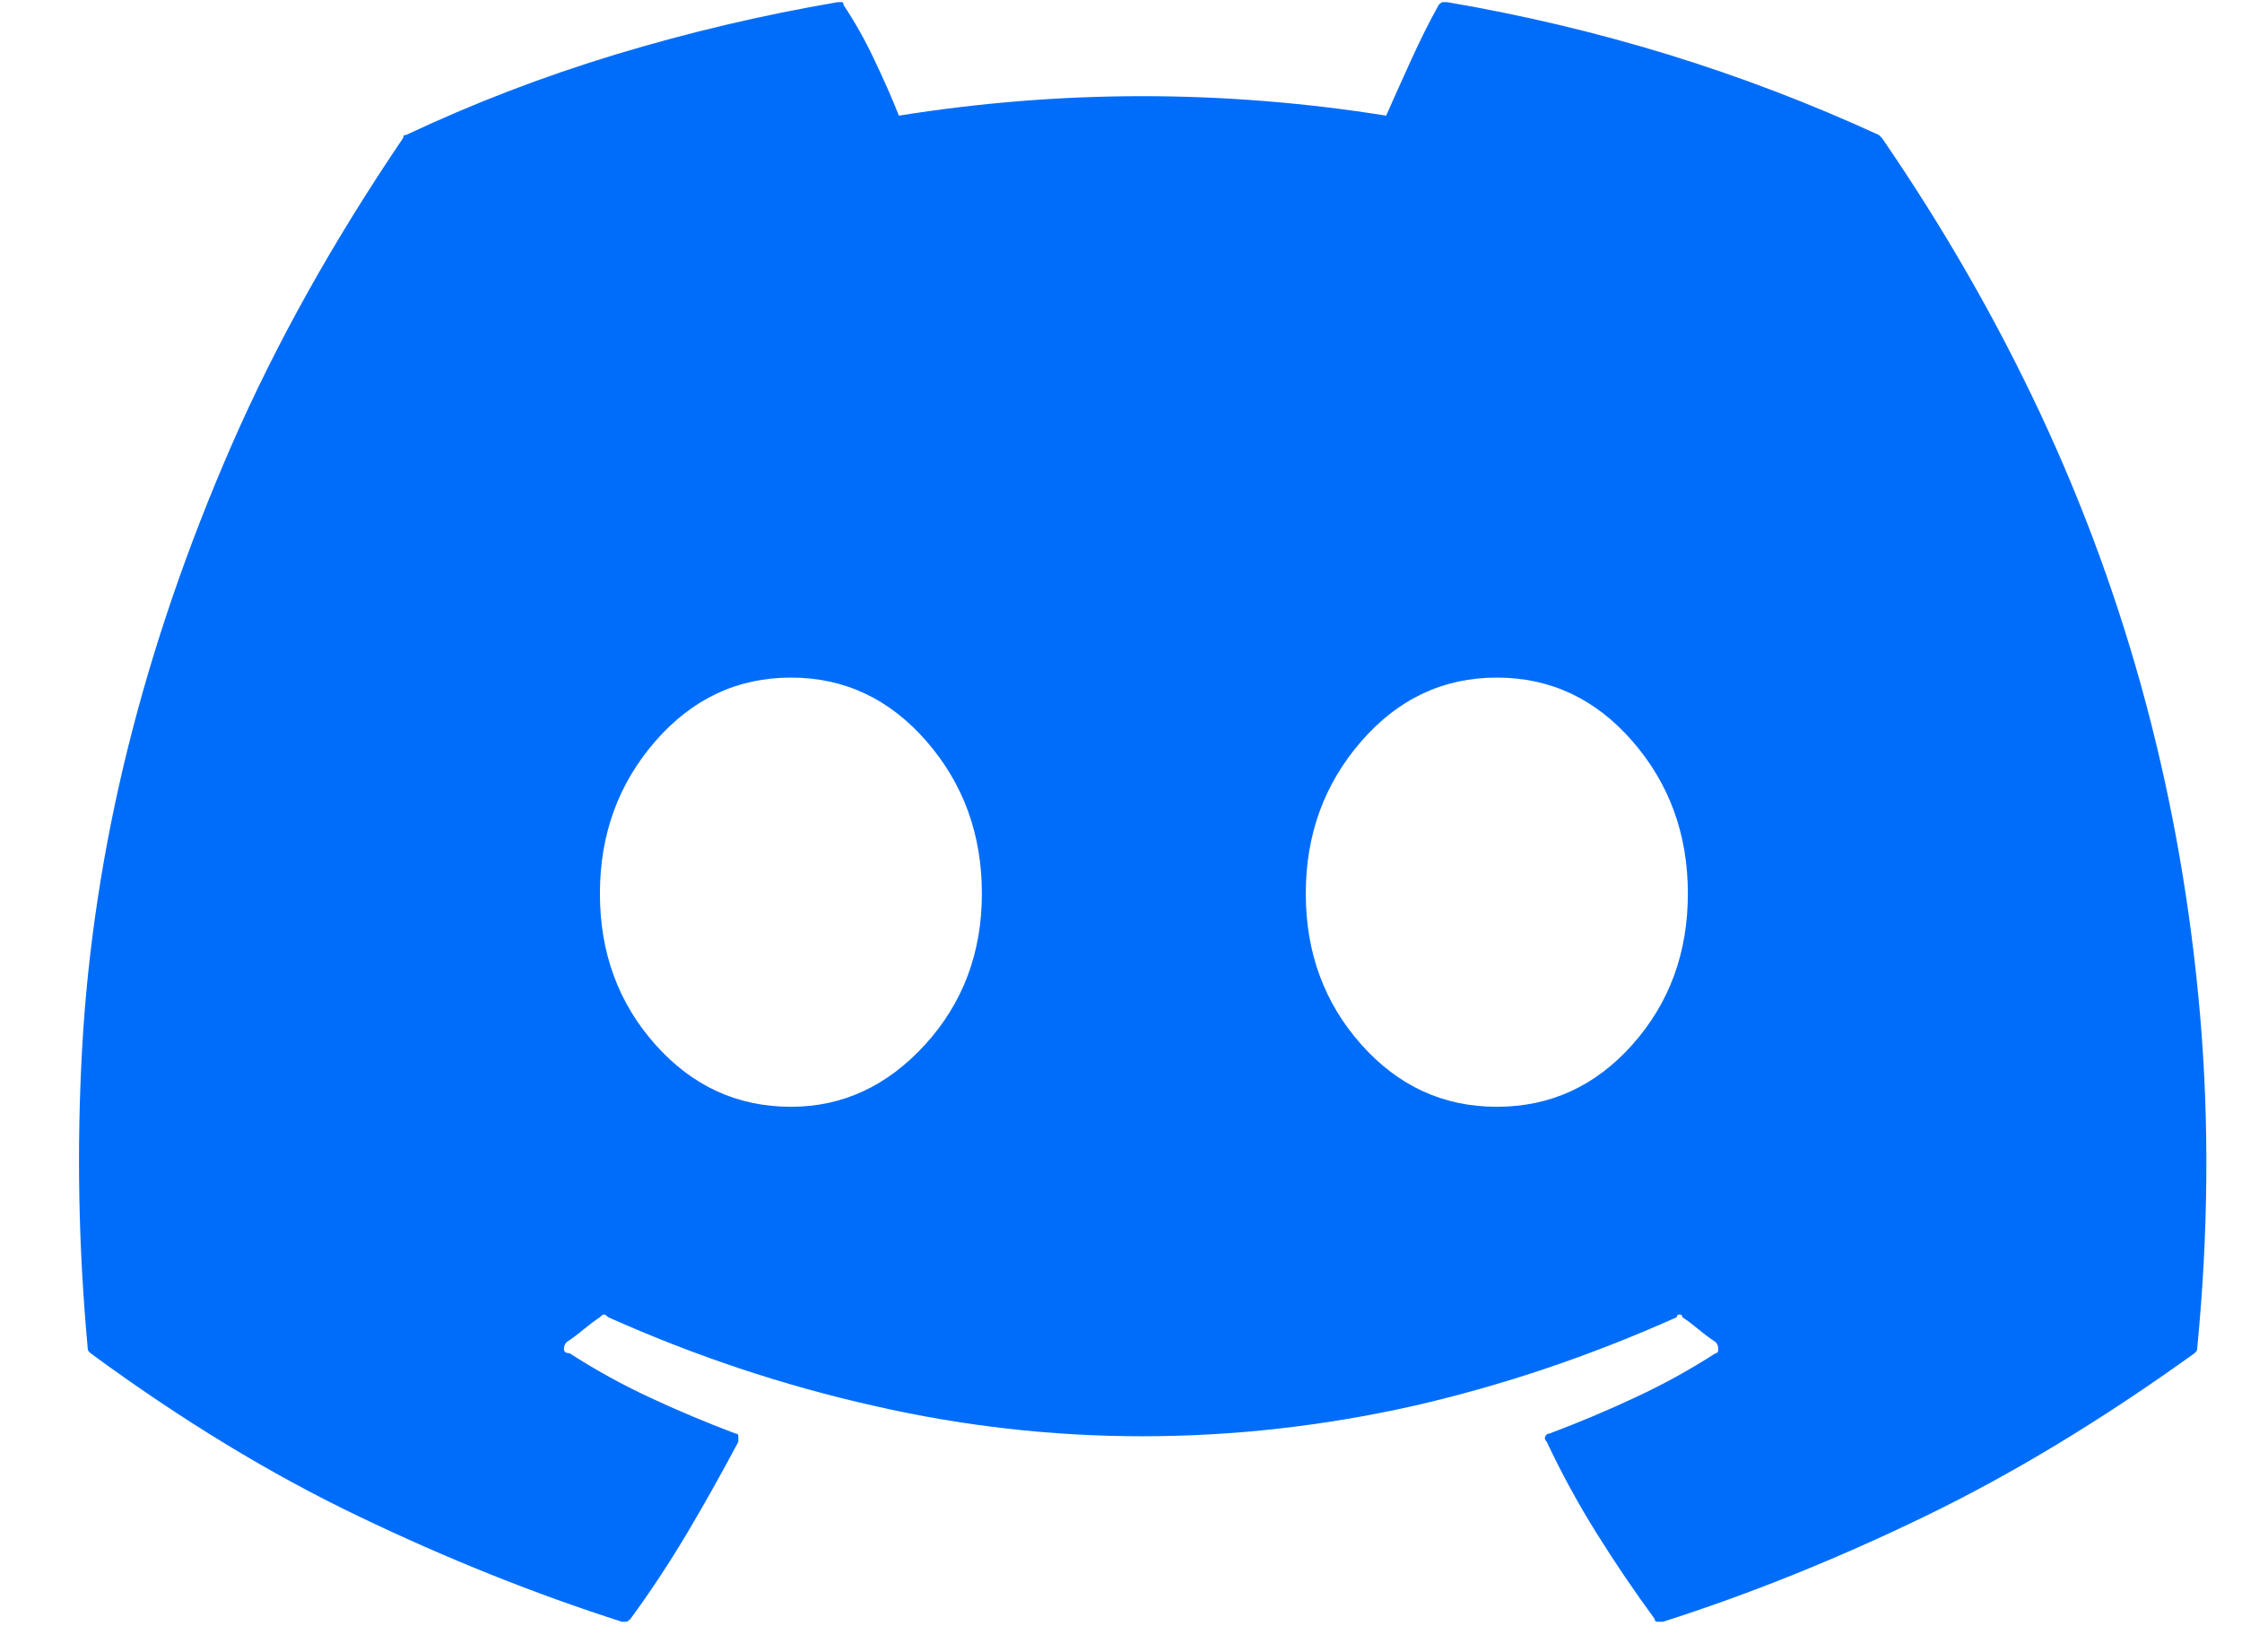 <svg width="19" height="14" viewBox="0 0 19 14" fill="none" xmlns="http://www.w3.org/2000/svg">
<path d="M15.923 1.144C15.344 0.878 14.75 0.651 14.14 0.463C13.53 0.276 12.904 0.127 12.263 0.018C12.247 0.018 12.236 0.018 12.228 0.018C12.22 0.018 12.208 0.026 12.193 0.041C12.114 0.182 12.036 0.338 11.958 0.51C11.88 0.682 11.809 0.839 11.747 0.98C11.059 0.87 10.37 0.815 9.682 0.815C8.994 0.815 8.306 0.87 7.618 0.98C7.555 0.823 7.485 0.663 7.406 0.499C7.328 0.334 7.242 0.182 7.148 0.041C7.148 0.026 7.144 0.018 7.137 0.018C7.129 0.018 7.117 0.018 7.101 0.018C6.46 0.127 5.831 0.276 5.213 0.463C4.595 0.651 4.005 0.878 3.441 1.144C3.426 1.144 3.418 1.148 3.418 1.156C3.418 1.163 3.418 1.167 3.418 1.167C2.824 2.043 2.339 2.911 1.963 3.772C1.588 4.632 1.295 5.488 1.083 6.341C0.872 7.193 0.743 8.042 0.696 8.886C0.649 9.731 0.665 10.576 0.743 11.42C0.743 11.436 0.747 11.448 0.755 11.455C0.763 11.463 0.767 11.467 0.767 11.467C1.533 12.03 2.292 12.492 3.043 12.851C3.793 13.211 4.536 13.508 5.271 13.743C5.287 13.743 5.299 13.743 5.307 13.743C5.314 13.743 5.326 13.735 5.342 13.72C5.514 13.485 5.674 13.242 5.823 12.992C5.971 12.742 6.116 12.484 6.257 12.218C6.257 12.202 6.257 12.187 6.257 12.171C6.257 12.155 6.249 12.148 6.233 12.148C5.983 12.054 5.741 11.952 5.506 11.842C5.271 11.733 5.045 11.608 4.826 11.467C4.794 11.467 4.779 11.455 4.779 11.432C4.779 11.409 4.787 11.389 4.802 11.373C4.849 11.342 4.896 11.307 4.943 11.268C4.99 11.229 5.037 11.193 5.084 11.162C5.099 11.146 5.111 11.139 5.119 11.139C5.127 11.139 5.138 11.146 5.154 11.162C5.889 11.491 6.64 11.741 7.406 11.913C8.157 12.085 8.916 12.171 9.682 12.171C10.449 12.171 11.215 12.085 11.982 11.913C12.732 11.741 13.475 11.491 14.21 11.162C14.21 11.146 14.218 11.139 14.234 11.139C14.249 11.139 14.257 11.146 14.257 11.162C14.304 11.193 14.351 11.229 14.398 11.268C14.445 11.307 14.492 11.342 14.539 11.373C14.555 11.389 14.562 11.409 14.562 11.432C14.562 11.455 14.555 11.467 14.539 11.467C14.32 11.608 14.093 11.733 13.858 11.842C13.624 11.952 13.381 12.054 13.131 12.148C13.116 12.148 13.104 12.155 13.096 12.171C13.088 12.187 13.092 12.202 13.108 12.218C13.233 12.484 13.374 12.742 13.53 12.992C13.686 13.242 13.851 13.485 14.023 13.72C14.023 13.735 14.03 13.743 14.046 13.743C14.062 13.743 14.078 13.743 14.093 13.743C14.828 13.508 15.567 13.211 16.31 12.851C17.053 12.492 17.816 12.03 18.598 11.467C18.598 11.467 18.602 11.463 18.61 11.455C18.617 11.448 18.621 11.436 18.621 11.42C18.715 10.45 18.723 9.512 18.645 8.605C18.567 7.698 18.414 6.818 18.187 5.965C17.96 5.113 17.659 4.288 17.284 3.49C16.909 2.692 16.463 1.918 15.947 1.167C15.947 1.167 15.943 1.163 15.935 1.156C15.927 1.148 15.923 1.144 15.923 1.144ZM6.703 9.379C6.249 9.379 5.866 9.203 5.553 8.851C5.24 8.499 5.084 8.073 5.084 7.572C5.084 7.072 5.24 6.642 5.553 6.282C5.866 5.922 6.249 5.742 6.703 5.742C7.156 5.742 7.539 5.922 7.852 6.282C8.165 6.642 8.321 7.072 8.321 7.572C8.321 8.073 8.161 8.499 7.841 8.851C7.52 9.203 7.141 9.379 6.703 9.379ZM12.685 9.379C12.232 9.379 11.849 9.203 11.536 8.851C11.223 8.499 11.066 8.073 11.066 7.572C11.066 7.072 11.223 6.642 11.536 6.282C11.849 5.922 12.232 5.742 12.685 5.742C13.139 5.742 13.522 5.922 13.835 6.282C14.148 6.642 14.304 7.072 14.304 7.572C14.304 8.073 14.148 8.499 13.835 8.851C13.522 9.203 13.139 9.379 12.685 9.379Z" fill="#006DFA"/>
</svg>
